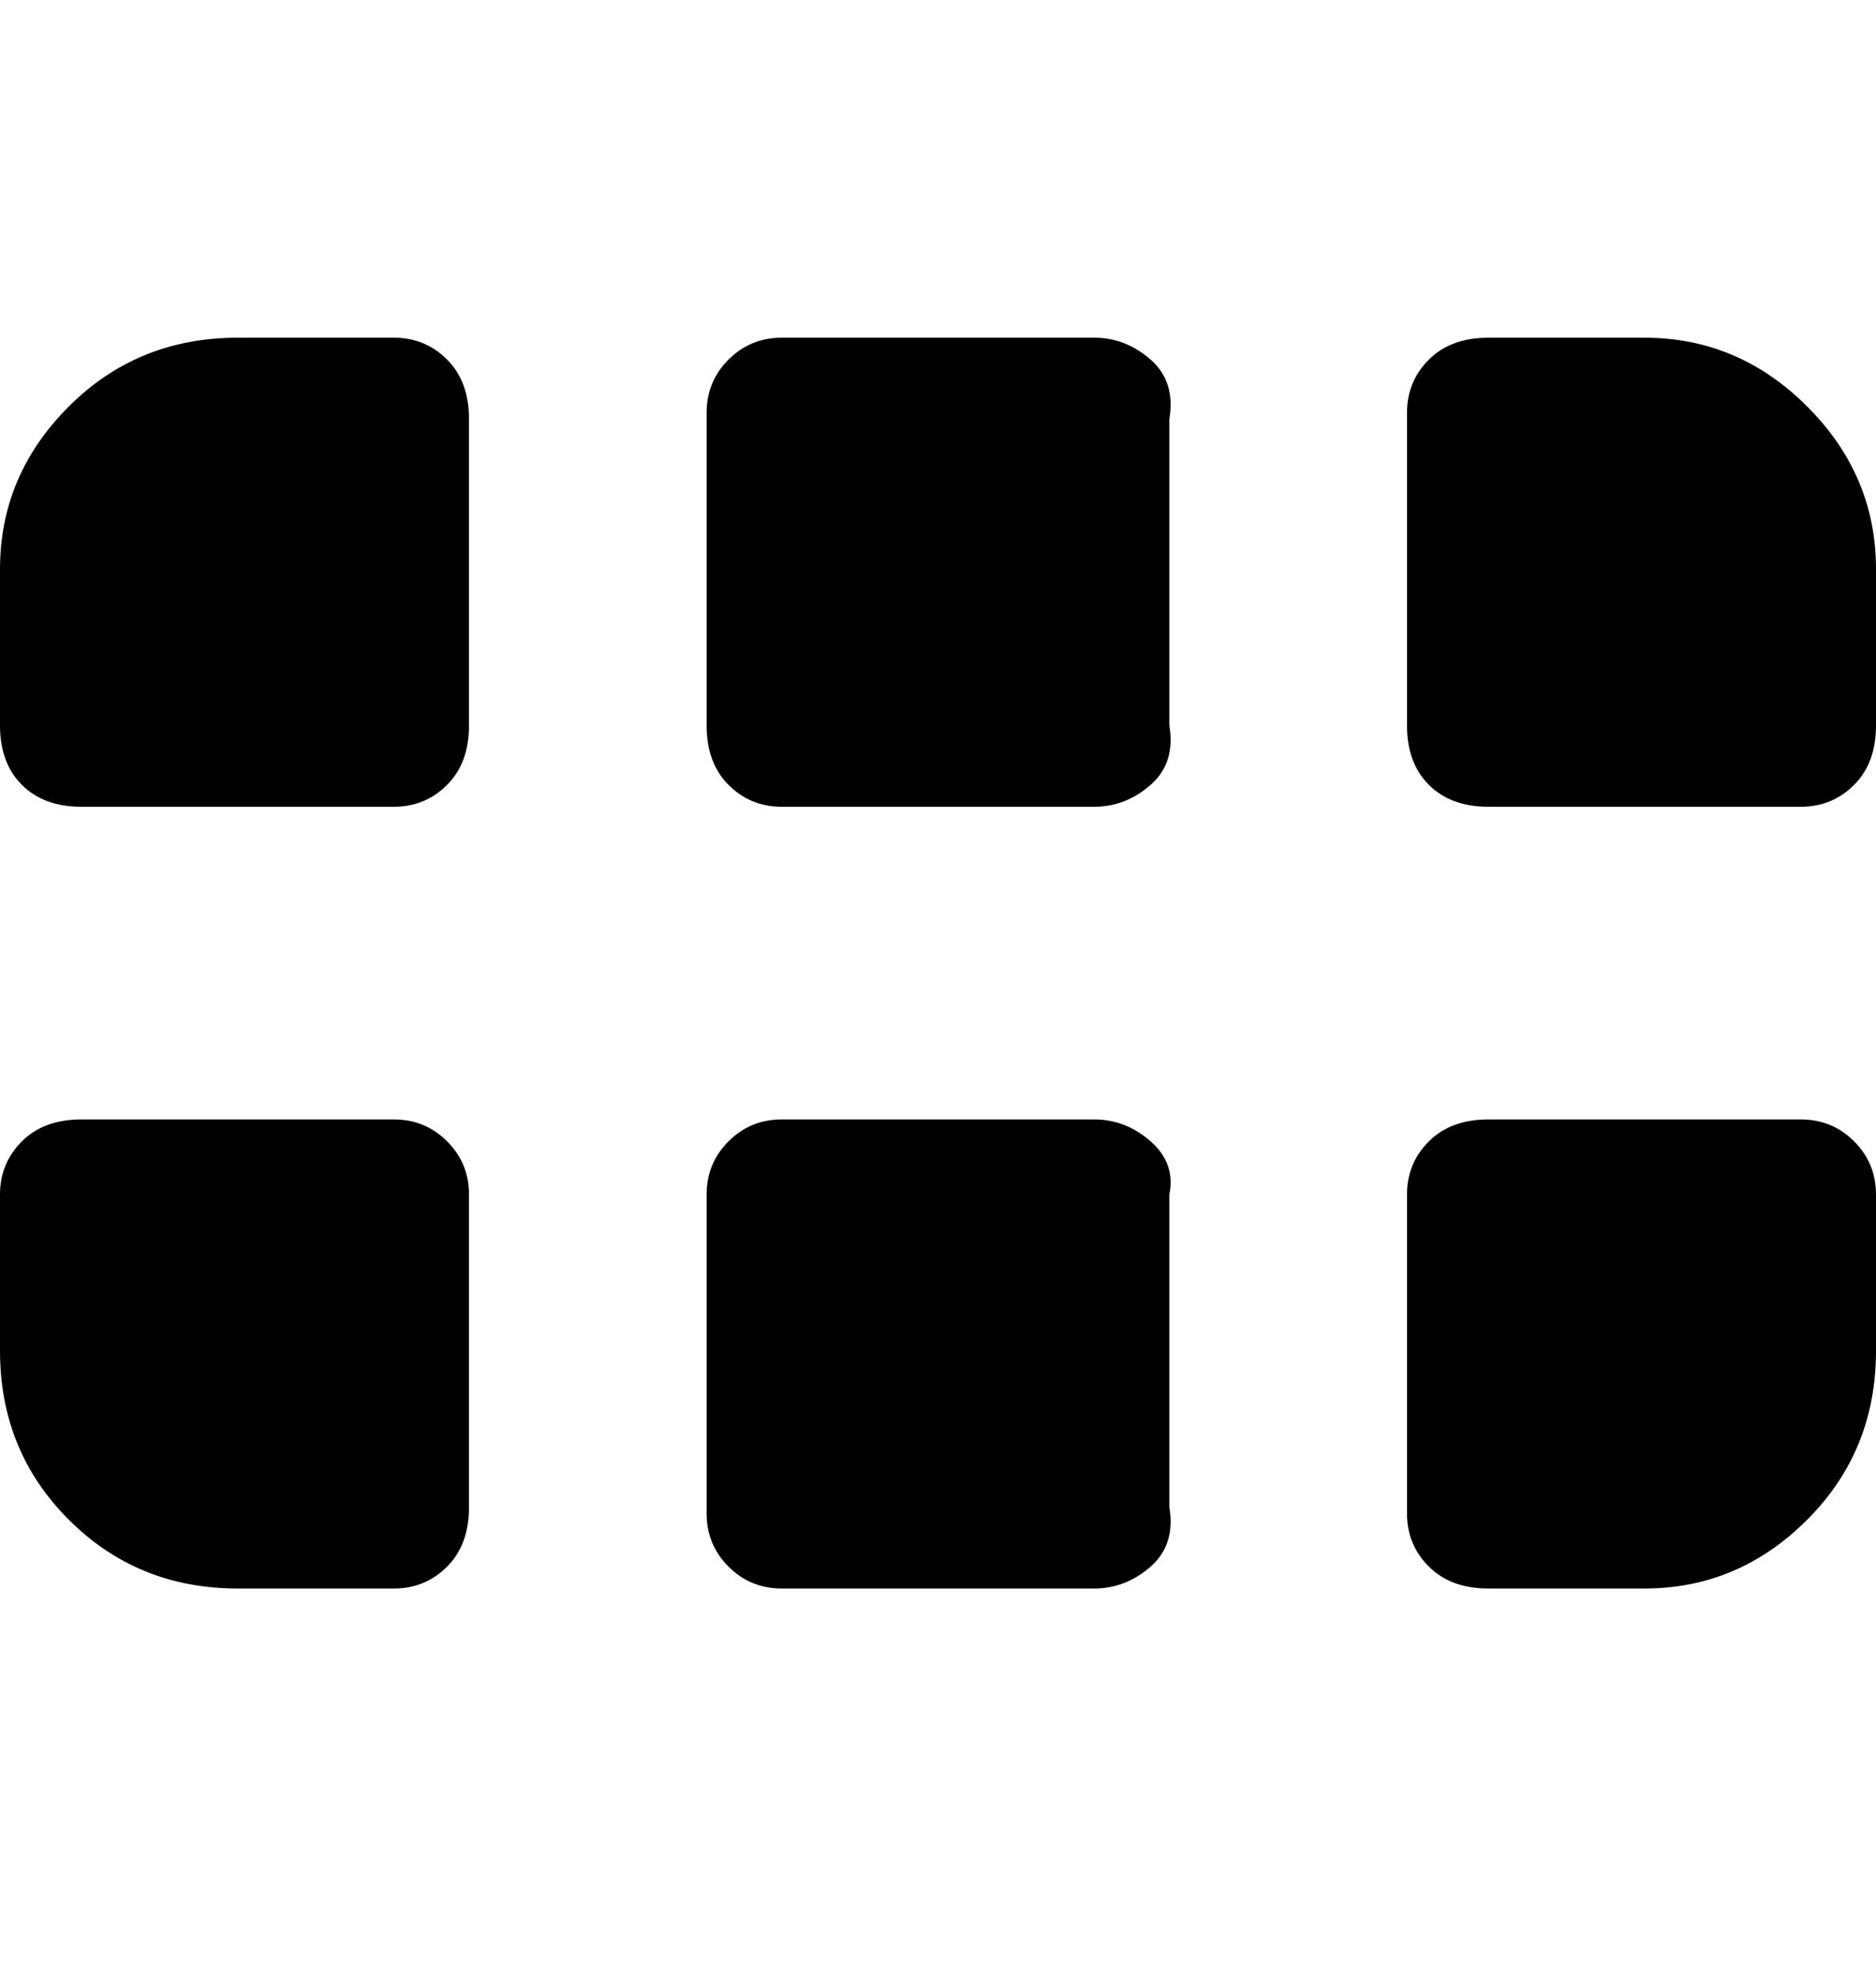 <svg viewBox="0 0 300 316" xmlns="http://www.w3.org/2000/svg"><path d="M63 129H13q-6 0-9.5-3.5T0 116V91q0-15 11-26t27-11h25q5 0 8.5 3.5T75 67v49q0 6-3.5 9.5T63 129zm112 0h-50q-5 0-8.5-3.5T113 116V66q0-5 3.5-8.5T125 54h50q5 0 9 3.5t3 9.5v49q1 6-3 9.5t-9 3.5zm113 0h-50q-6 0-9.5-3.5T225 116V66q0-5 3.5-8.5T238 54h25q15 0 26 11t11 26v25q0 6-3.5 9.5T288 129zM63 254H38q-16 0-27-11T0 216v-25q0-5 3.5-8.5T13 179h50q5 0 8.5 3.5T75 191v50q0 6-3.5 9.5T63 254zm112 0h-50q-5 0-8.5-3.5T113 242v-51q0-5 3.5-8.5t8.5-3.5h50q5 0 9 3.5t3 8.5v50q1 6-3 9.5t-9 3.5zm88 0h-25q-6 0-9.5-3.5T225 242v-51q0-5 3.5-8.5t9.5-3.5h50q5 0 8.5 3.5t3.5 8.5v25q0 16-11 27t-26 11z"/></svg>